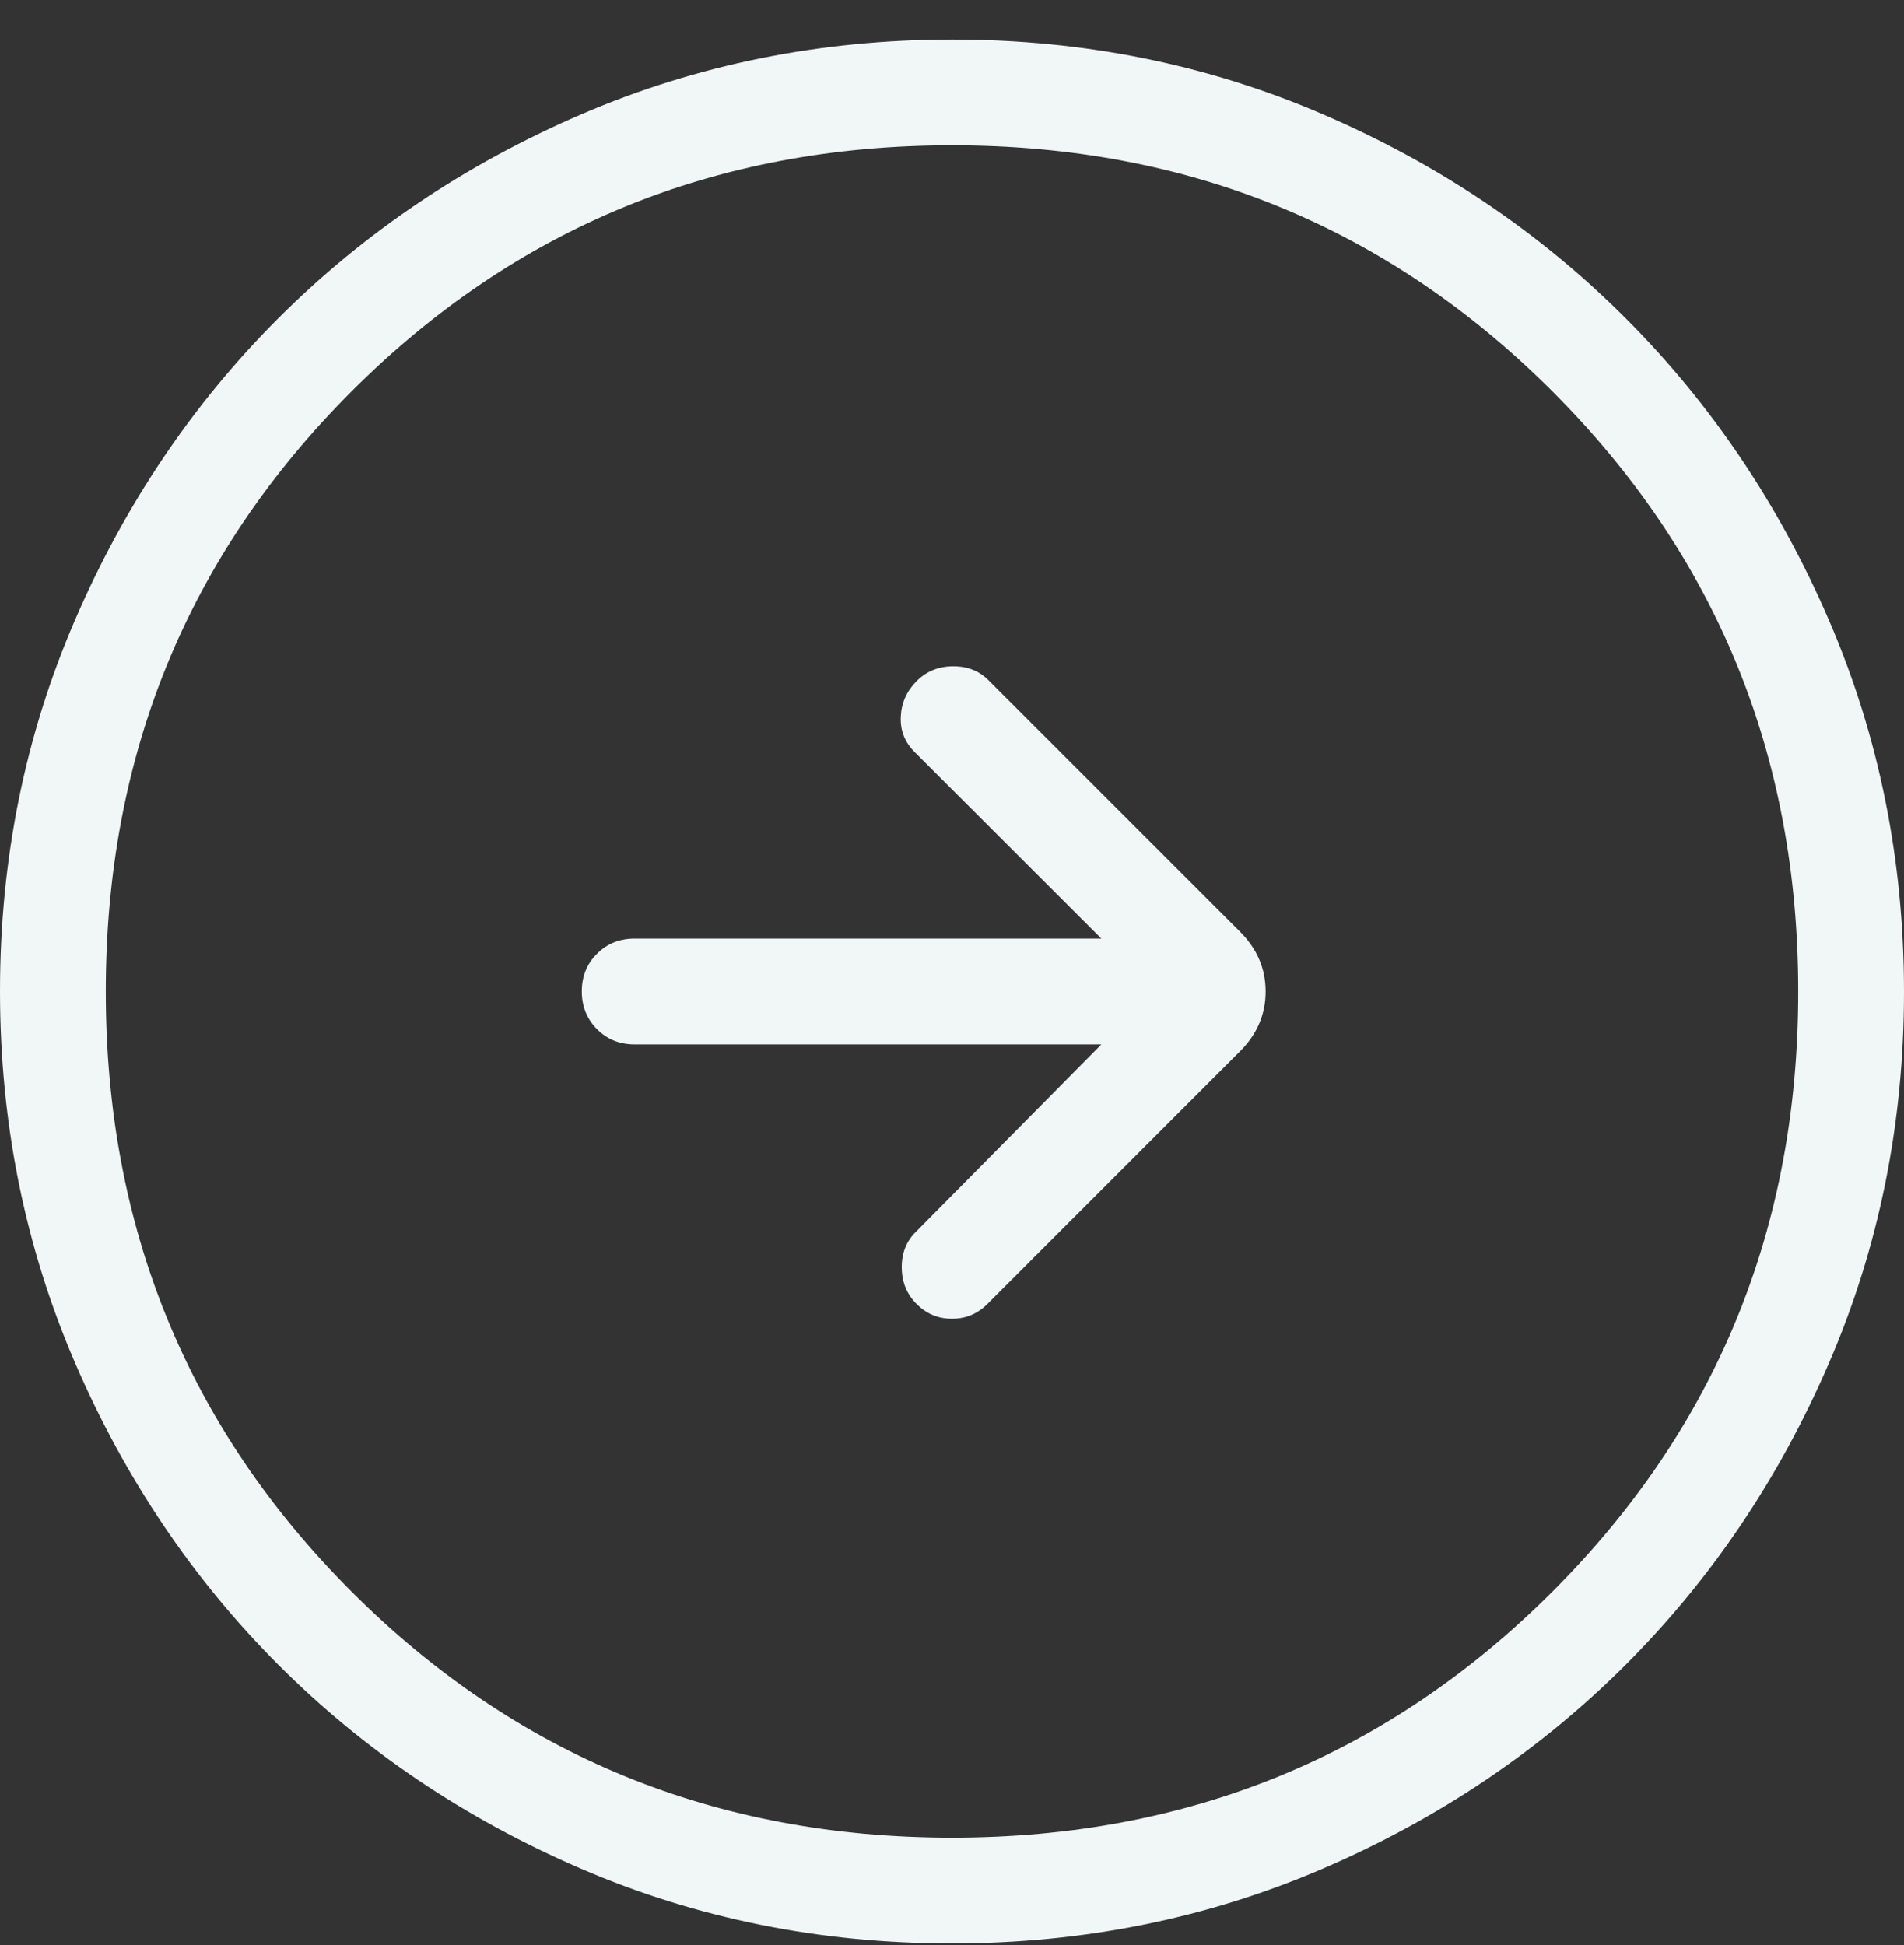 <svg width="46" height="47" viewBox="0 0 46 47" fill="none" xmlns="http://www.w3.org/2000/svg">
<rect x="0" y="0" width="46" height="47" fill="#333333" stroke="none"/>
<path d="M26.608 22.678L22.095 18.168C21.857 17.929 21.746 17.644 21.763 17.311C21.778 16.981 21.906 16.696 22.146 16.455C22.385 16.217 22.681 16.098 23.033 16.098C23.386 16.098 23.675 16.217 23.902 16.455L29.959 22.512C30.371 22.924 30.577 23.406 30.577 23.956C30.577 24.506 30.371 24.988 29.959 25.4L23.856 31.505C23.618 31.744 23.332 31.863 23 31.863C22.668 31.863 22.382 31.744 22.144 31.505C21.905 31.267 21.786 30.97 21.786 30.616C21.786 30.263 21.905 29.973 22.144 29.747L26.608 25.234H15.333C14.97 25.234 14.667 25.111 14.424 24.866C14.178 24.62 14.056 24.316 14.056 23.953C14.056 23.59 14.178 23.287 14.424 23.044C14.667 22.8 14.97 22.678 15.333 22.678H26.608ZM23.008 0.956C19.829 0.956 16.839 1.559 14.038 2.765C11.239 3.973 8.803 5.612 6.731 7.682C4.66 9.75 3.02 12.183 1.812 14.981C0.604 17.778 0 20.767 0 23.948C0 27.127 0.603 30.117 1.809 32.918C3.017 35.718 4.656 38.153 6.726 40.225C8.795 42.296 11.227 43.936 14.025 45.144C16.822 46.352 19.811 46.956 22.992 46.956C26.171 46.956 29.161 46.353 31.962 45.147C34.761 43.939 37.197 42.3 39.269 40.23C41.34 38.161 42.98 35.728 44.188 32.931C45.396 30.134 46 27.144 46 23.964C46 20.785 45.397 17.794 44.191 14.994C42.983 12.194 41.344 9.759 39.274 7.687C37.206 5.616 34.773 3.976 31.975 2.768C29.178 1.56 26.189 0.956 23.008 0.956ZM23 3.511C28.707 3.511 33.542 5.492 37.503 9.453C41.464 13.414 43.444 18.248 43.444 23.956C43.444 29.663 41.464 34.498 37.503 38.459C33.542 42.42 28.707 44.4 23 44.4C17.293 44.4 12.458 42.42 8.497 38.459C4.536 34.498 2.556 29.663 2.556 23.956C2.556 18.248 4.536 13.414 8.497 9.453C12.458 5.492 17.293 3.511 23 3.511Z" fill="#F1F7F7"/>
</svg>
